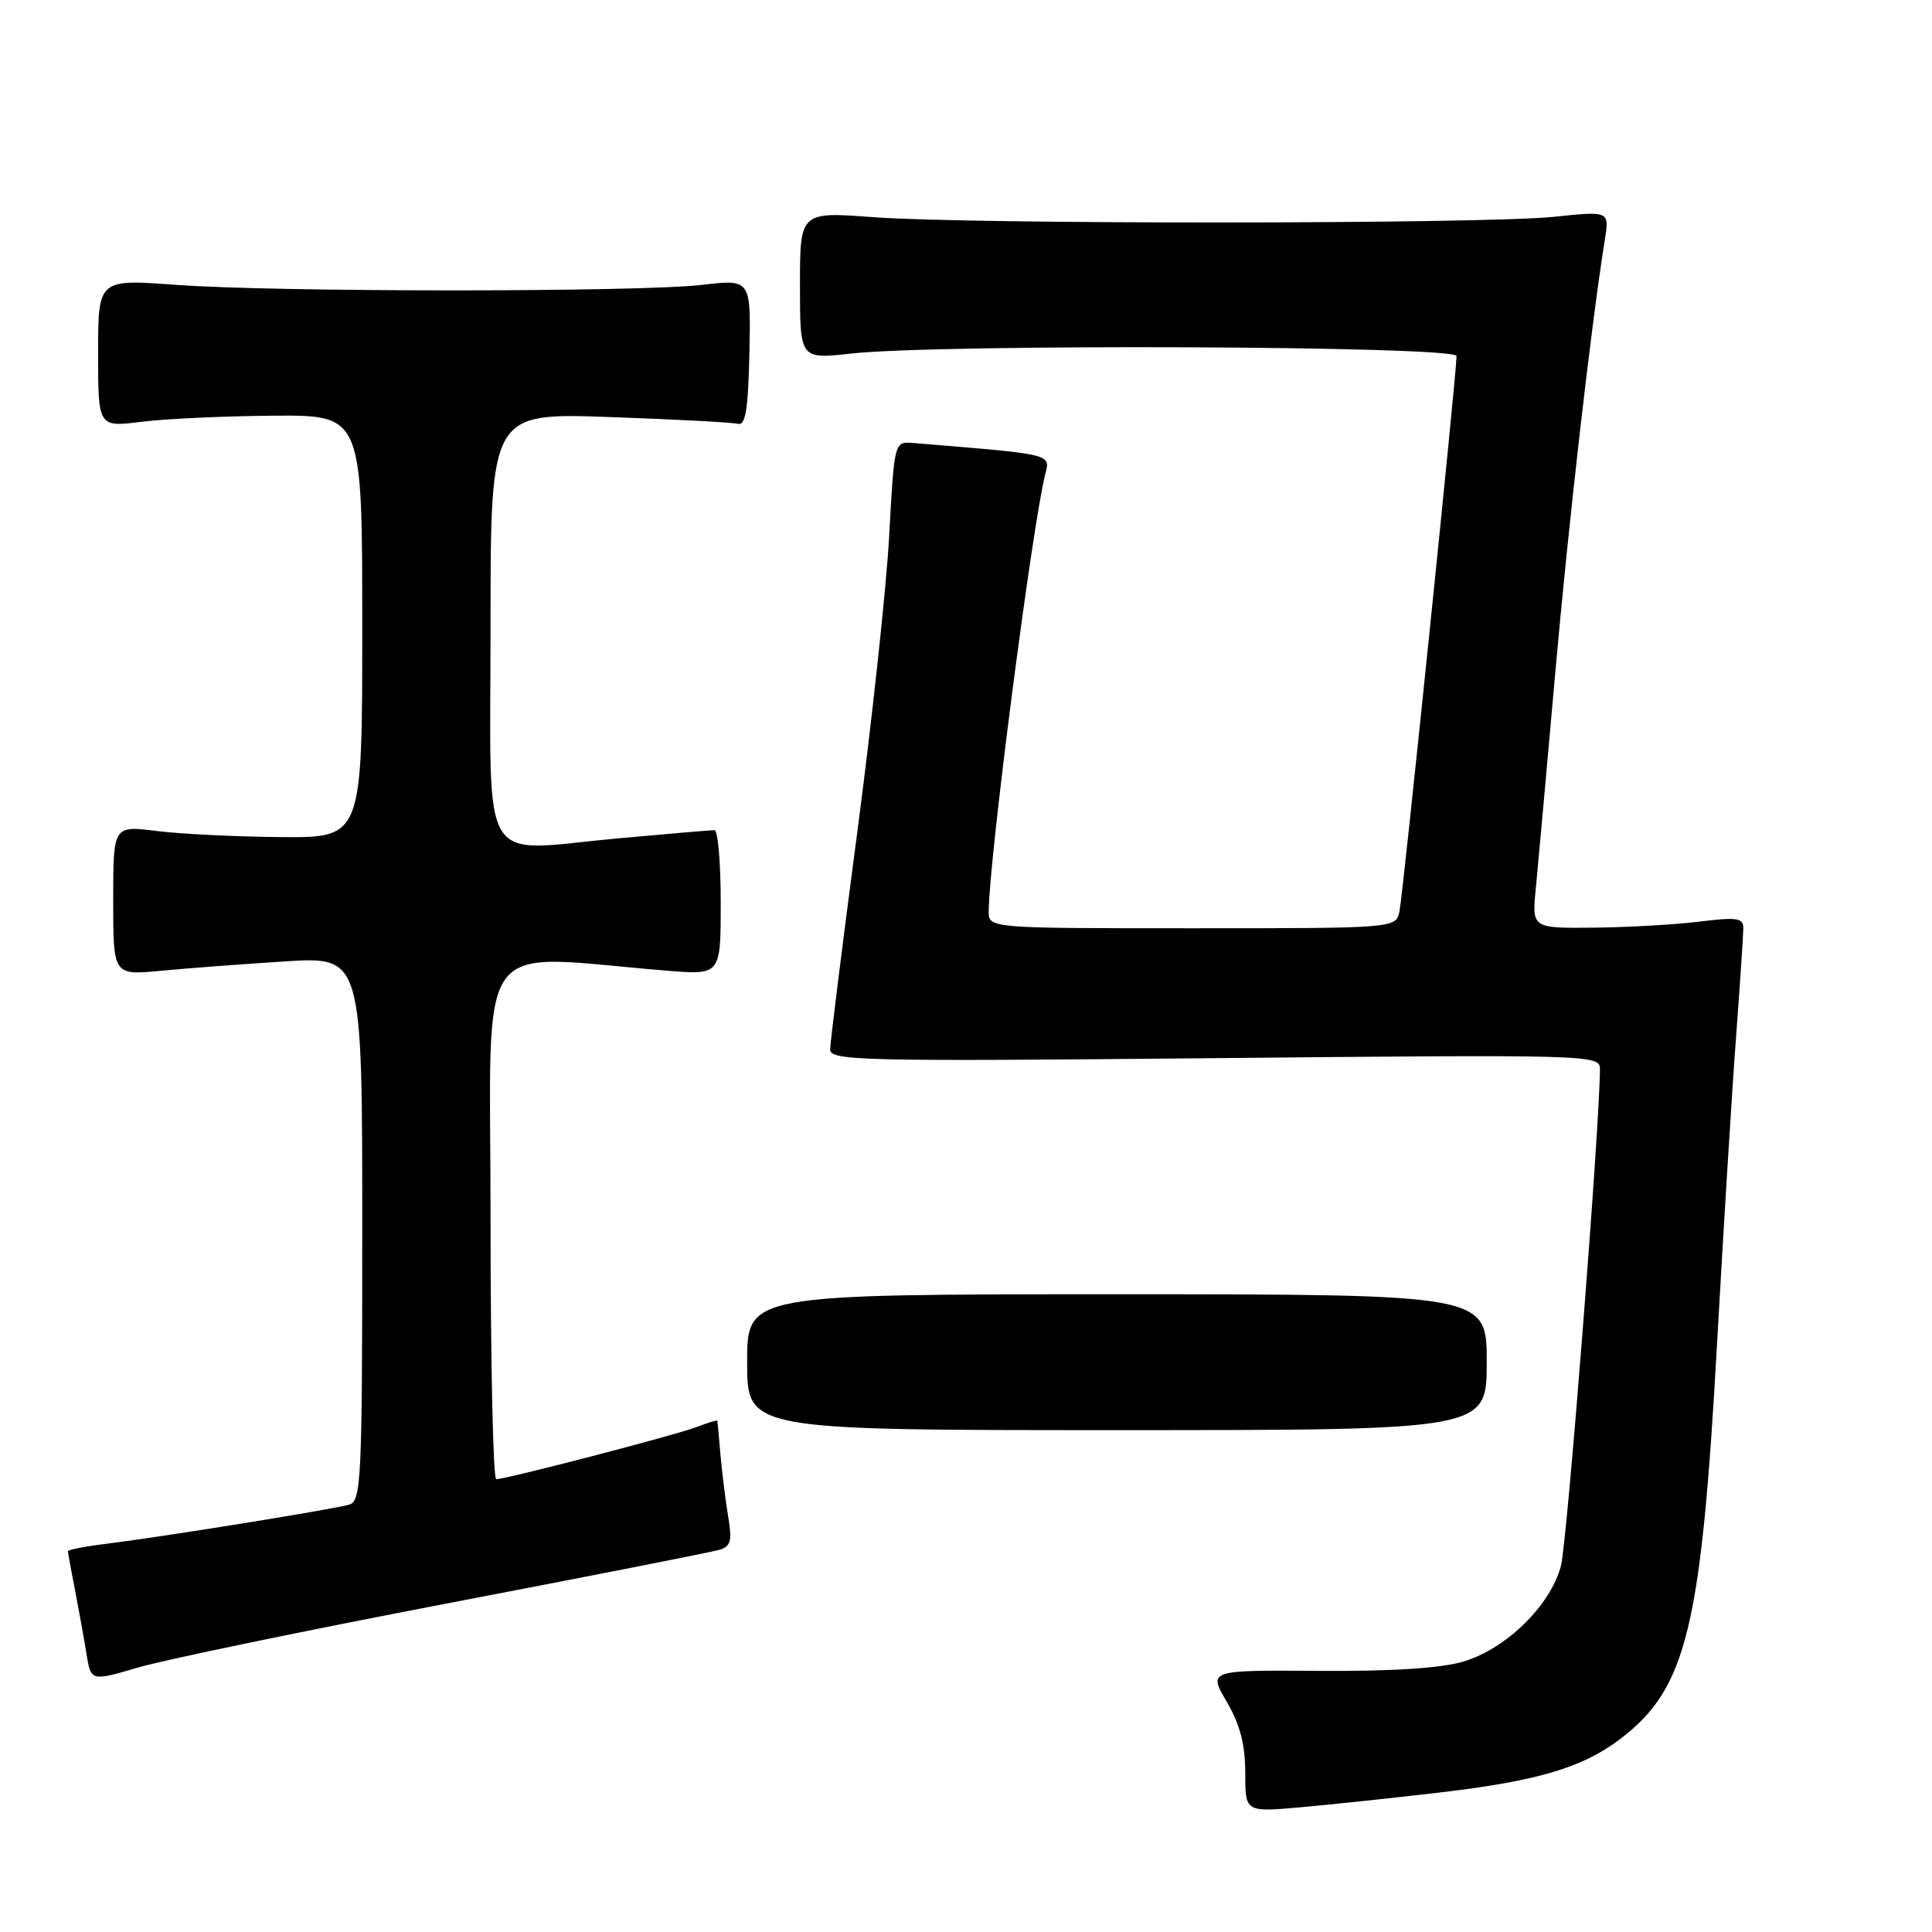 <?xml version="1.0" encoding="UTF-8" standalone="no"?>
<!DOCTYPE svg PUBLIC "-//W3C//DTD SVG 1.1//EN" "http://www.w3.org/Graphics/SVG/1.1/DTD/svg11.dtd" >
<svg xmlns="http://www.w3.org/2000/svg" xmlns:xlink="http://www.w3.org/1999/xlink" version="1.1" viewBox="0 0 256 256">
 <g >
 <path fill="currentColor"
d=" M 191.00 237.49 C 203.81 235.97 209.74 234.20 214.72 230.40 C 223.48 223.72 225.42 215.77 227.52 178.00 C 228.37 162.88 229.49 144.65 230.03 137.50 C 230.56 130.35 231.00 123.80 231.00 122.95 C 231.00 121.64 230.09 121.51 225.25 122.11 C 222.09 122.51 215.78 122.87 211.24 122.92 C 202.98 123.00 202.98 123.00 203.50 117.75 C 203.78 114.86 204.93 102.15 206.05 89.50 C 207.83 69.31 210.81 43.28 212.65 31.76 C 213.26 27.96 213.26 27.96 205.88 28.73 C 196.54 29.70 128.72 29.74 115.75 28.78 C 106.00 28.05 106.00 28.05 106.00 37.83 C 106.00 47.60 106.00 47.60 112.75 46.85 C 124.49 45.55 193.00 45.82 193.00 47.18 C 193.00 49.50 185.90 118.55 185.44 120.75 C 184.96 123.00 184.96 123.00 157.98 123.00 C 131.00 123.00 131.00 123.00 131.01 120.75 C 131.03 114.04 136.75 69.83 138.49 62.88 C 139.19 60.11 139.69 60.23 121.00 58.70 C 118.50 58.50 118.50 58.50 117.82 71.00 C 117.45 77.88 115.53 95.63 113.57 110.46 C 111.61 125.29 110.00 138.16 110.00 139.06 C 110.00 140.56 114.25 140.66 161.00 140.21 C 210.48 139.73 212.00 139.77 212.00 141.60 C 212.00 148.96 207.66 204.29 206.84 207.46 C 205.48 212.68 199.63 218.44 193.96 220.15 C 191.02 221.04 184.51 221.47 174.80 221.40 C 160.09 221.30 160.09 221.30 162.55 225.49 C 164.30 228.49 165.00 231.16 165.00 234.90 C 165.00 240.12 165.00 240.12 172.25 239.48 C 176.24 239.13 184.68 238.23 191.00 237.49 Z  M 59.00 212.51 C 77.97 208.88 94.32 205.66 95.32 205.36 C 96.84 204.91 97.03 204.16 96.49 200.97 C 96.14 198.85 95.68 195.18 95.47 192.81 C 95.27 190.44 95.08 188.40 95.05 188.27 C 95.02 188.15 93.76 188.52 92.25 189.11 C 89.44 190.18 67.11 195.99 65.75 196.00 C 65.34 196.00 65.00 180.43 65.00 161.40 C 65.00 122.83 62.35 126.53 88.50 128.63 C 95.50 129.19 95.50 129.19 95.50 119.59 C 95.50 114.32 95.13 110.00 94.67 110.00 C 94.22 110.00 88.45 110.49 81.86 111.09 C 63.17 112.80 65.00 115.86 65.00 82.83 C 65.00 54.70 65.00 54.70 80.75 55.26 C 89.41 55.56 97.08 55.97 97.80 56.16 C 98.79 56.42 99.14 54.18 99.30 46.75 C 99.50 36.99 99.50 36.99 93.00 37.75 C 84.58 38.72 36.50 38.72 23.25 37.74 C 13.00 36.99 13.00 36.99 13.00 46.80 C 13.00 56.61 13.00 56.61 18.75 55.89 C 21.91 55.49 29.79 55.13 36.25 55.08 C 48.00 55.00 48.00 55.00 48.00 83.00 C 48.00 111.00 48.00 111.00 37.25 110.92 C 31.34 110.87 23.91 110.51 20.75 110.11 C 15.00 109.39 15.00 109.39 15.00 119.31 C 15.00 129.23 15.00 129.23 21.25 128.64 C 24.69 128.31 32.11 127.75 37.75 127.39 C 48.00 126.74 48.00 126.74 48.00 162.80 C 48.00 196.29 47.87 198.90 46.25 199.38 C 44.15 199.99 21.65 203.62 14.25 204.54 C 11.36 204.89 9.00 205.35 9.00 205.54 C 9.00 205.74 9.42 208.06 9.94 210.70 C 10.45 213.34 11.14 217.14 11.46 219.15 C 12.05 222.79 12.05 222.79 18.28 220.96 C 21.70 219.95 40.02 216.15 59.00 212.51 Z  M 197.00 180.50 C 197.00 171.50 197.00 171.50 148.00 171.50 C 99.00 171.50 99.00 171.50 99.00 180.50 C 99.00 189.50 99.00 189.50 148.00 189.50 C 197.00 189.50 197.00 189.50 197.00 180.50 Z "/>
</g>
</svg>
